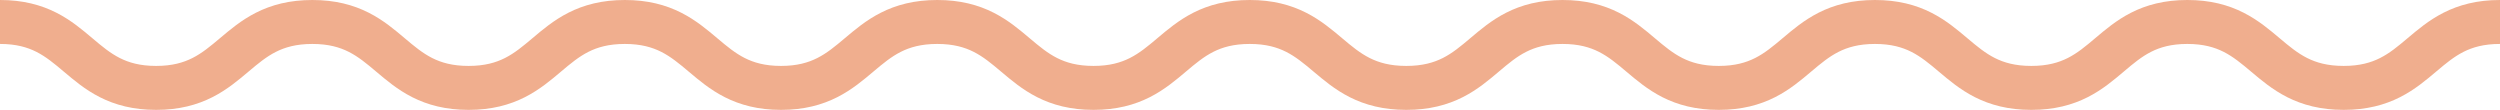 <svg id="Layer_1" data-name="Layer 1" xmlns="http://www.w3.org/2000/svg" viewBox="0 0 227.55 10"><defs><style>.cls-1{fill:none;stroke:#f0ae8e;stroke-width:4px;}</style></defs><g id="Page-1"><g id="desktop-intro"><g id="Shapes"><path id="Dattebayo" class="cls-1" d="M0,2C7.11,2,7.11,8,14.21,8s7.11-6,14.22-6,7.11,6,14.22,6,7.11-6,14.22-6S64,8,71.09,8,78.2,2,85.31,2s7.11,6,14.22,6,7.11-6,14.22-6S120.86,8,128,8s7.11-6,14.22-6,7.11,6,14.22,6,7.11-6,14.22-6,7.11,6,14.23,6S192,2,199.09,2s7.11,6,14.23,6,7.11-6,14.23-6"/></g></g></g></svg>